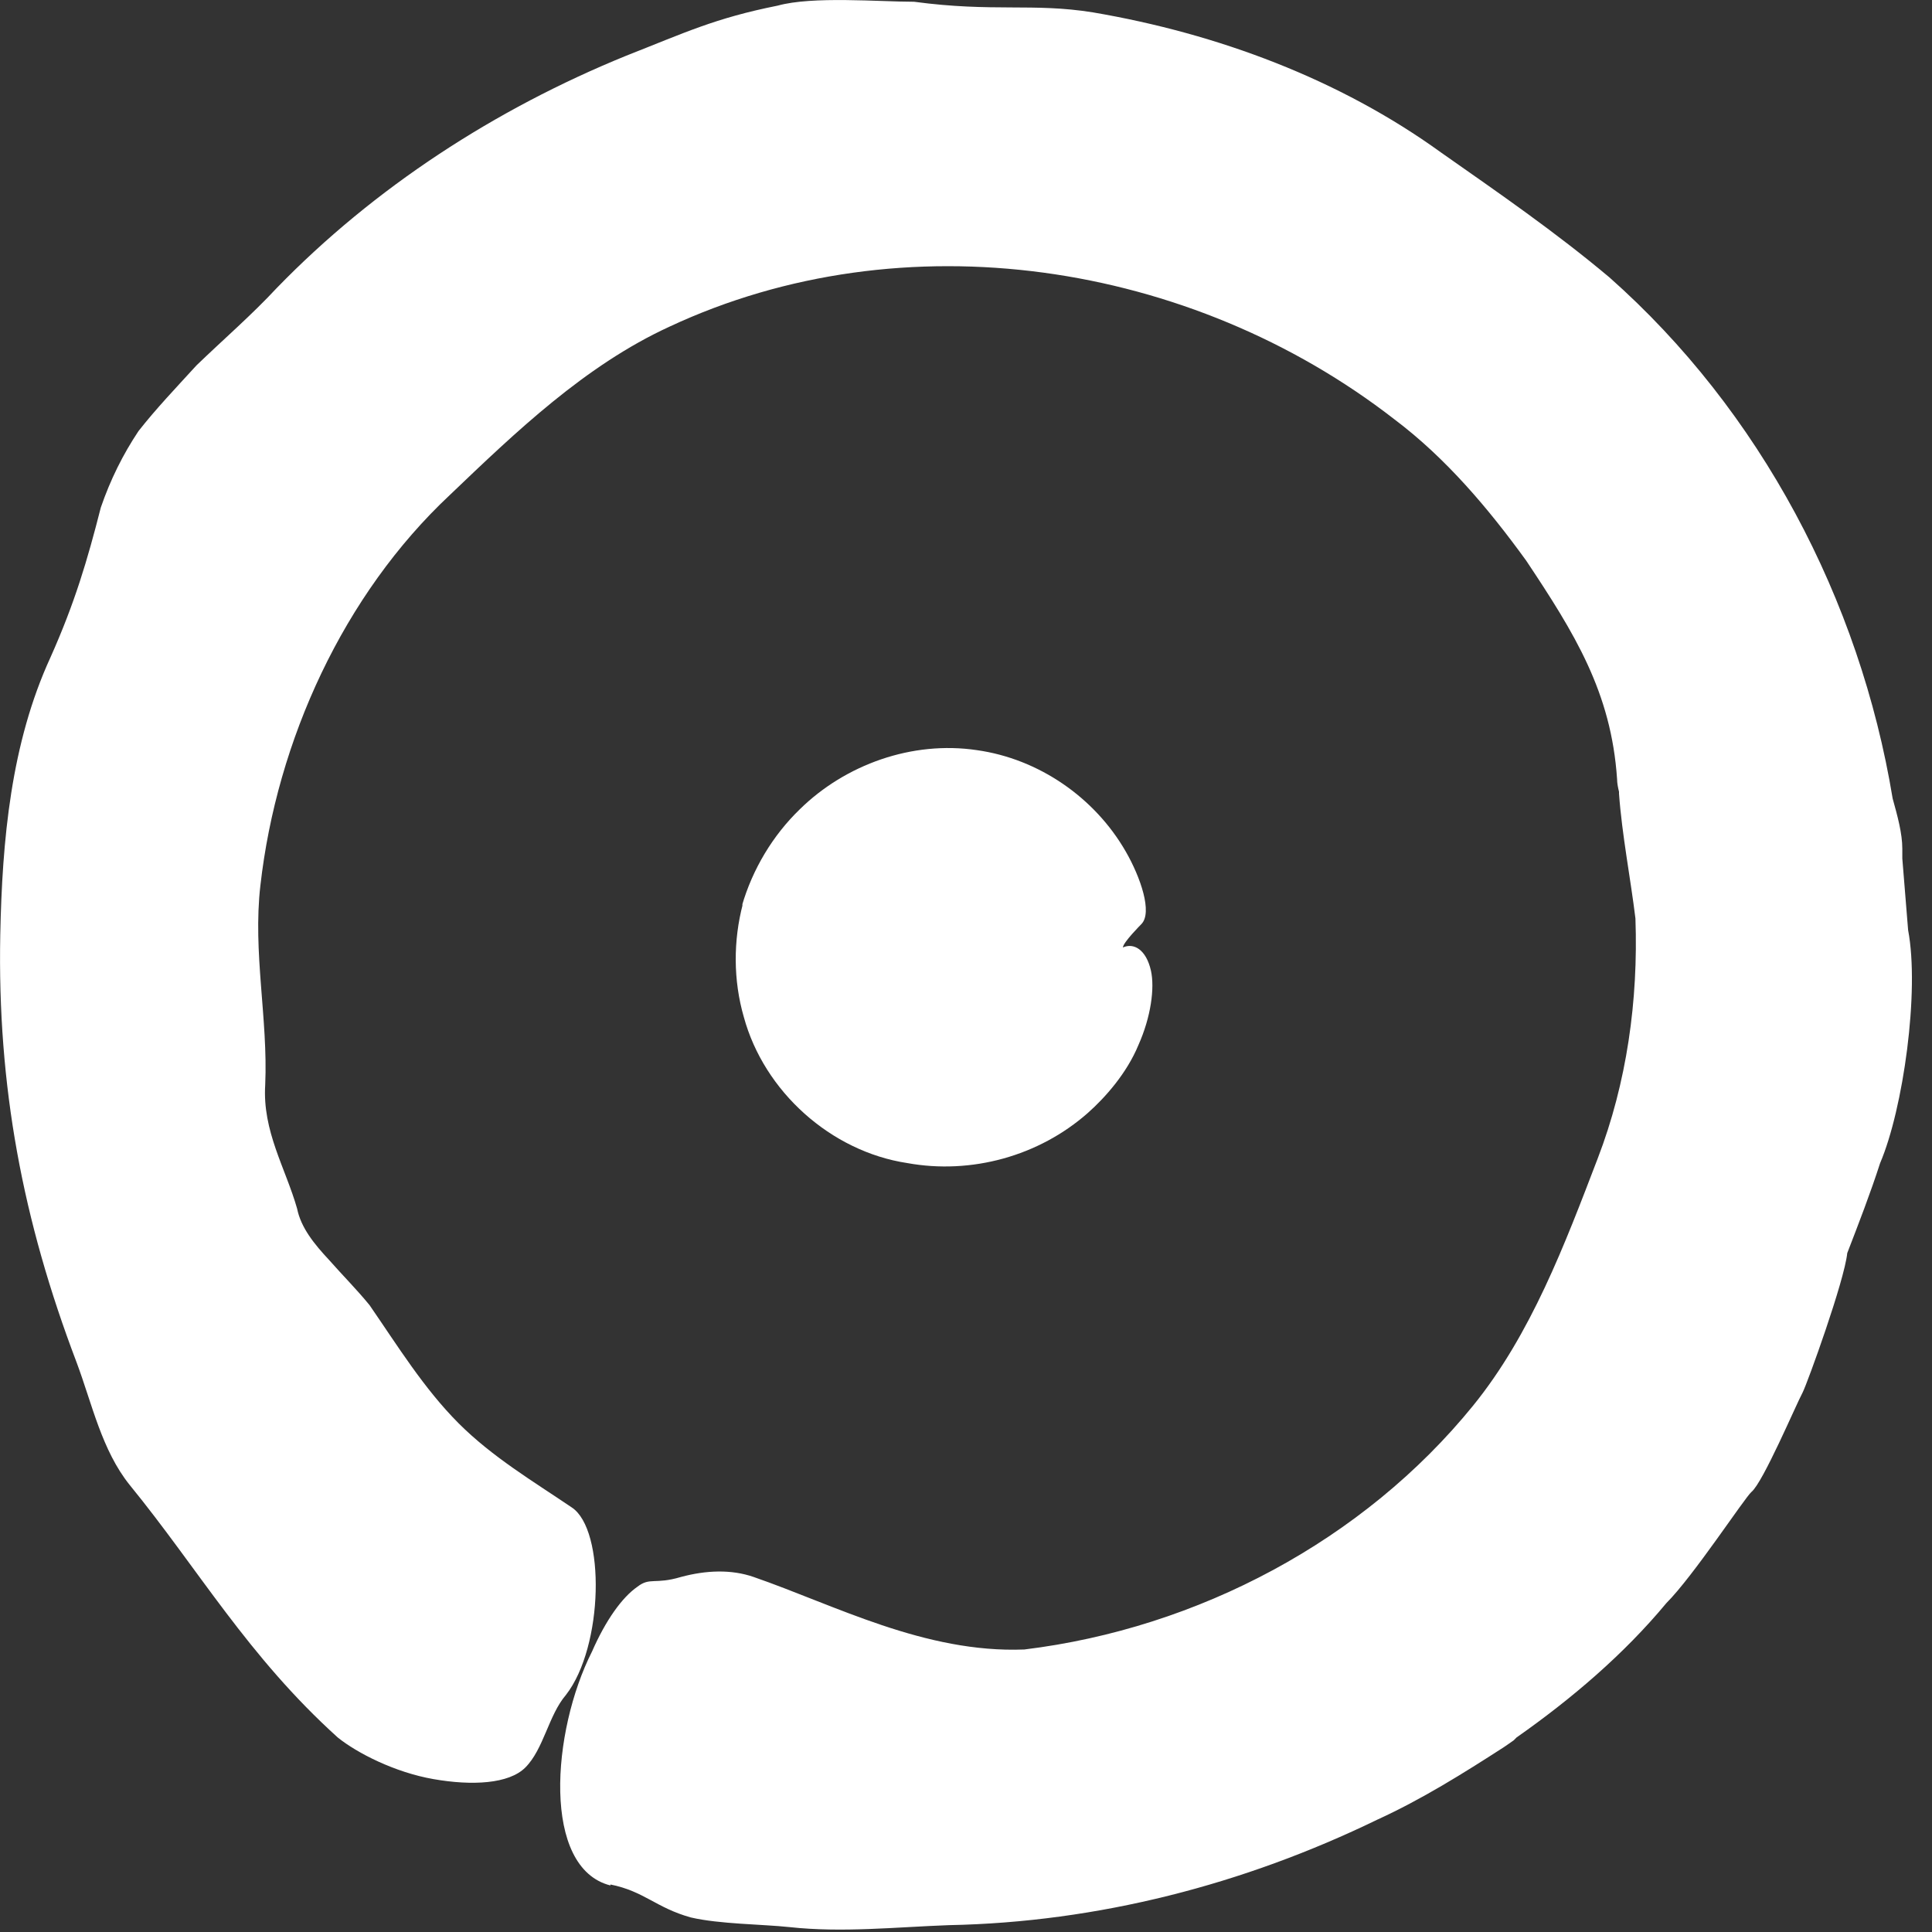 <svg width="22" height="22" viewBox="0 0 22 22" fill="none" xmlns="http://www.w3.org/2000/svg">
<rect x="0" y="0" width="22" height="22" fill="#333333" stroke="none"/>
<path d="M6.951 21.459C7.336 21.536 7.468 21.723 7.865 21.834C8.195 21.911 8.68 21.911 8.988 21.944C9.594 22.01 10.199 21.944 10.805 21.922C12.501 21.889 14.163 21.459 15.683 20.721C16.189 20.49 16.663 20.193 17.125 19.895C17.159 19.873 17.203 19.84 17.236 19.818L17.269 19.785C17.896 19.345 18.491 18.838 18.975 18.255C19.284 17.946 19.867 17.055 19.945 16.988C20.077 16.878 20.451 15.997 20.528 15.854C20.583 15.744 21.002 14.588 21.035 14.269C21.167 13.927 21.299 13.586 21.409 13.245C21.673 12.628 21.86 11.284 21.728 10.591L21.662 9.776C21.662 9.743 21.662 9.71 21.662 9.666C21.662 9.49 21.607 9.291 21.552 9.093C21.178 6.825 20.044 4.678 18.326 3.158C17.709 2.64 17.07 2.2 16.41 1.737C15.254 0.901 13.866 0.383 12.446 0.141C11.763 0.031 11.311 0.141 10.409 0.02C10.012 0.02 9.252 -0.046 8.856 0.064C8.14 0.207 7.799 0.372 7.127 0.636C5.64 1.242 4.264 2.134 3.152 3.279C2.866 3.587 2.546 3.863 2.238 4.16C2.007 4.413 1.775 4.656 1.577 4.909C1.401 5.173 1.258 5.459 1.148 5.779C0.994 6.384 0.85 6.869 0.575 7.485C0.124 8.466 0.025 9.567 0.003 10.646C-0.03 12.364 0.256 13.894 0.872 15.513C1.049 15.986 1.159 16.515 1.478 16.911C2.26 17.869 2.822 18.86 3.846 19.785C4.066 19.962 4.495 20.182 4.936 20.259C5.376 20.336 5.795 20.314 5.982 20.127C6.191 19.918 6.246 19.532 6.444 19.301C6.874 18.75 6.896 17.418 6.51 17.165C6.07 16.867 5.607 16.592 5.222 16.207C4.826 15.81 4.528 15.326 4.209 14.863C4.066 14.687 3.901 14.522 3.746 14.346C3.581 14.169 3.427 13.982 3.383 13.762C3.251 13.3 2.987 12.881 3.02 12.353C3.053 11.604 2.877 10.844 2.965 10.084C3.152 8.432 3.912 6.77 5.123 5.636C5.872 4.92 6.665 4.16 7.623 3.72C10.287 2.475 13.558 2.971 15.881 4.777C16.465 5.217 16.949 5.79 17.379 6.384C17.929 7.21 18.348 7.882 18.414 8.873C18.414 8.917 18.425 8.972 18.436 9.016V9.038C18.469 9.501 18.568 10.007 18.623 10.459C18.656 11.395 18.524 12.331 18.194 13.19C17.819 14.169 17.434 15.194 16.773 16.008C15.529 17.539 13.646 18.541 11.664 18.783C10.53 18.827 9.506 18.277 8.581 17.957C8.327 17.869 8.041 17.88 7.755 17.957C7.457 18.046 7.402 17.957 7.259 18.068C7.083 18.189 6.896 18.453 6.742 18.805C6.279 19.719 6.169 21.272 6.951 21.47V21.459Z" fill="white"/>
<path d="M8.459 10.293C8.349 10.711 8.349 11.163 8.47 11.581C8.701 12.429 9.461 13.112 10.331 13.244C11.058 13.376 11.829 13.167 12.39 12.671C12.588 12.495 12.831 12.22 12.963 11.901C13.106 11.581 13.15 11.251 13.106 11.053C13.051 10.81 12.908 10.733 12.787 10.789C12.787 10.733 12.996 10.524 12.996 10.524C13.128 10.392 12.985 9.985 12.82 9.698C12.467 9.082 11.829 8.641 11.124 8.542C10.386 8.432 9.626 8.707 9.109 9.214C8.801 9.511 8.569 9.897 8.448 10.315L8.459 10.293Z" fill="white"/>
</svg>
